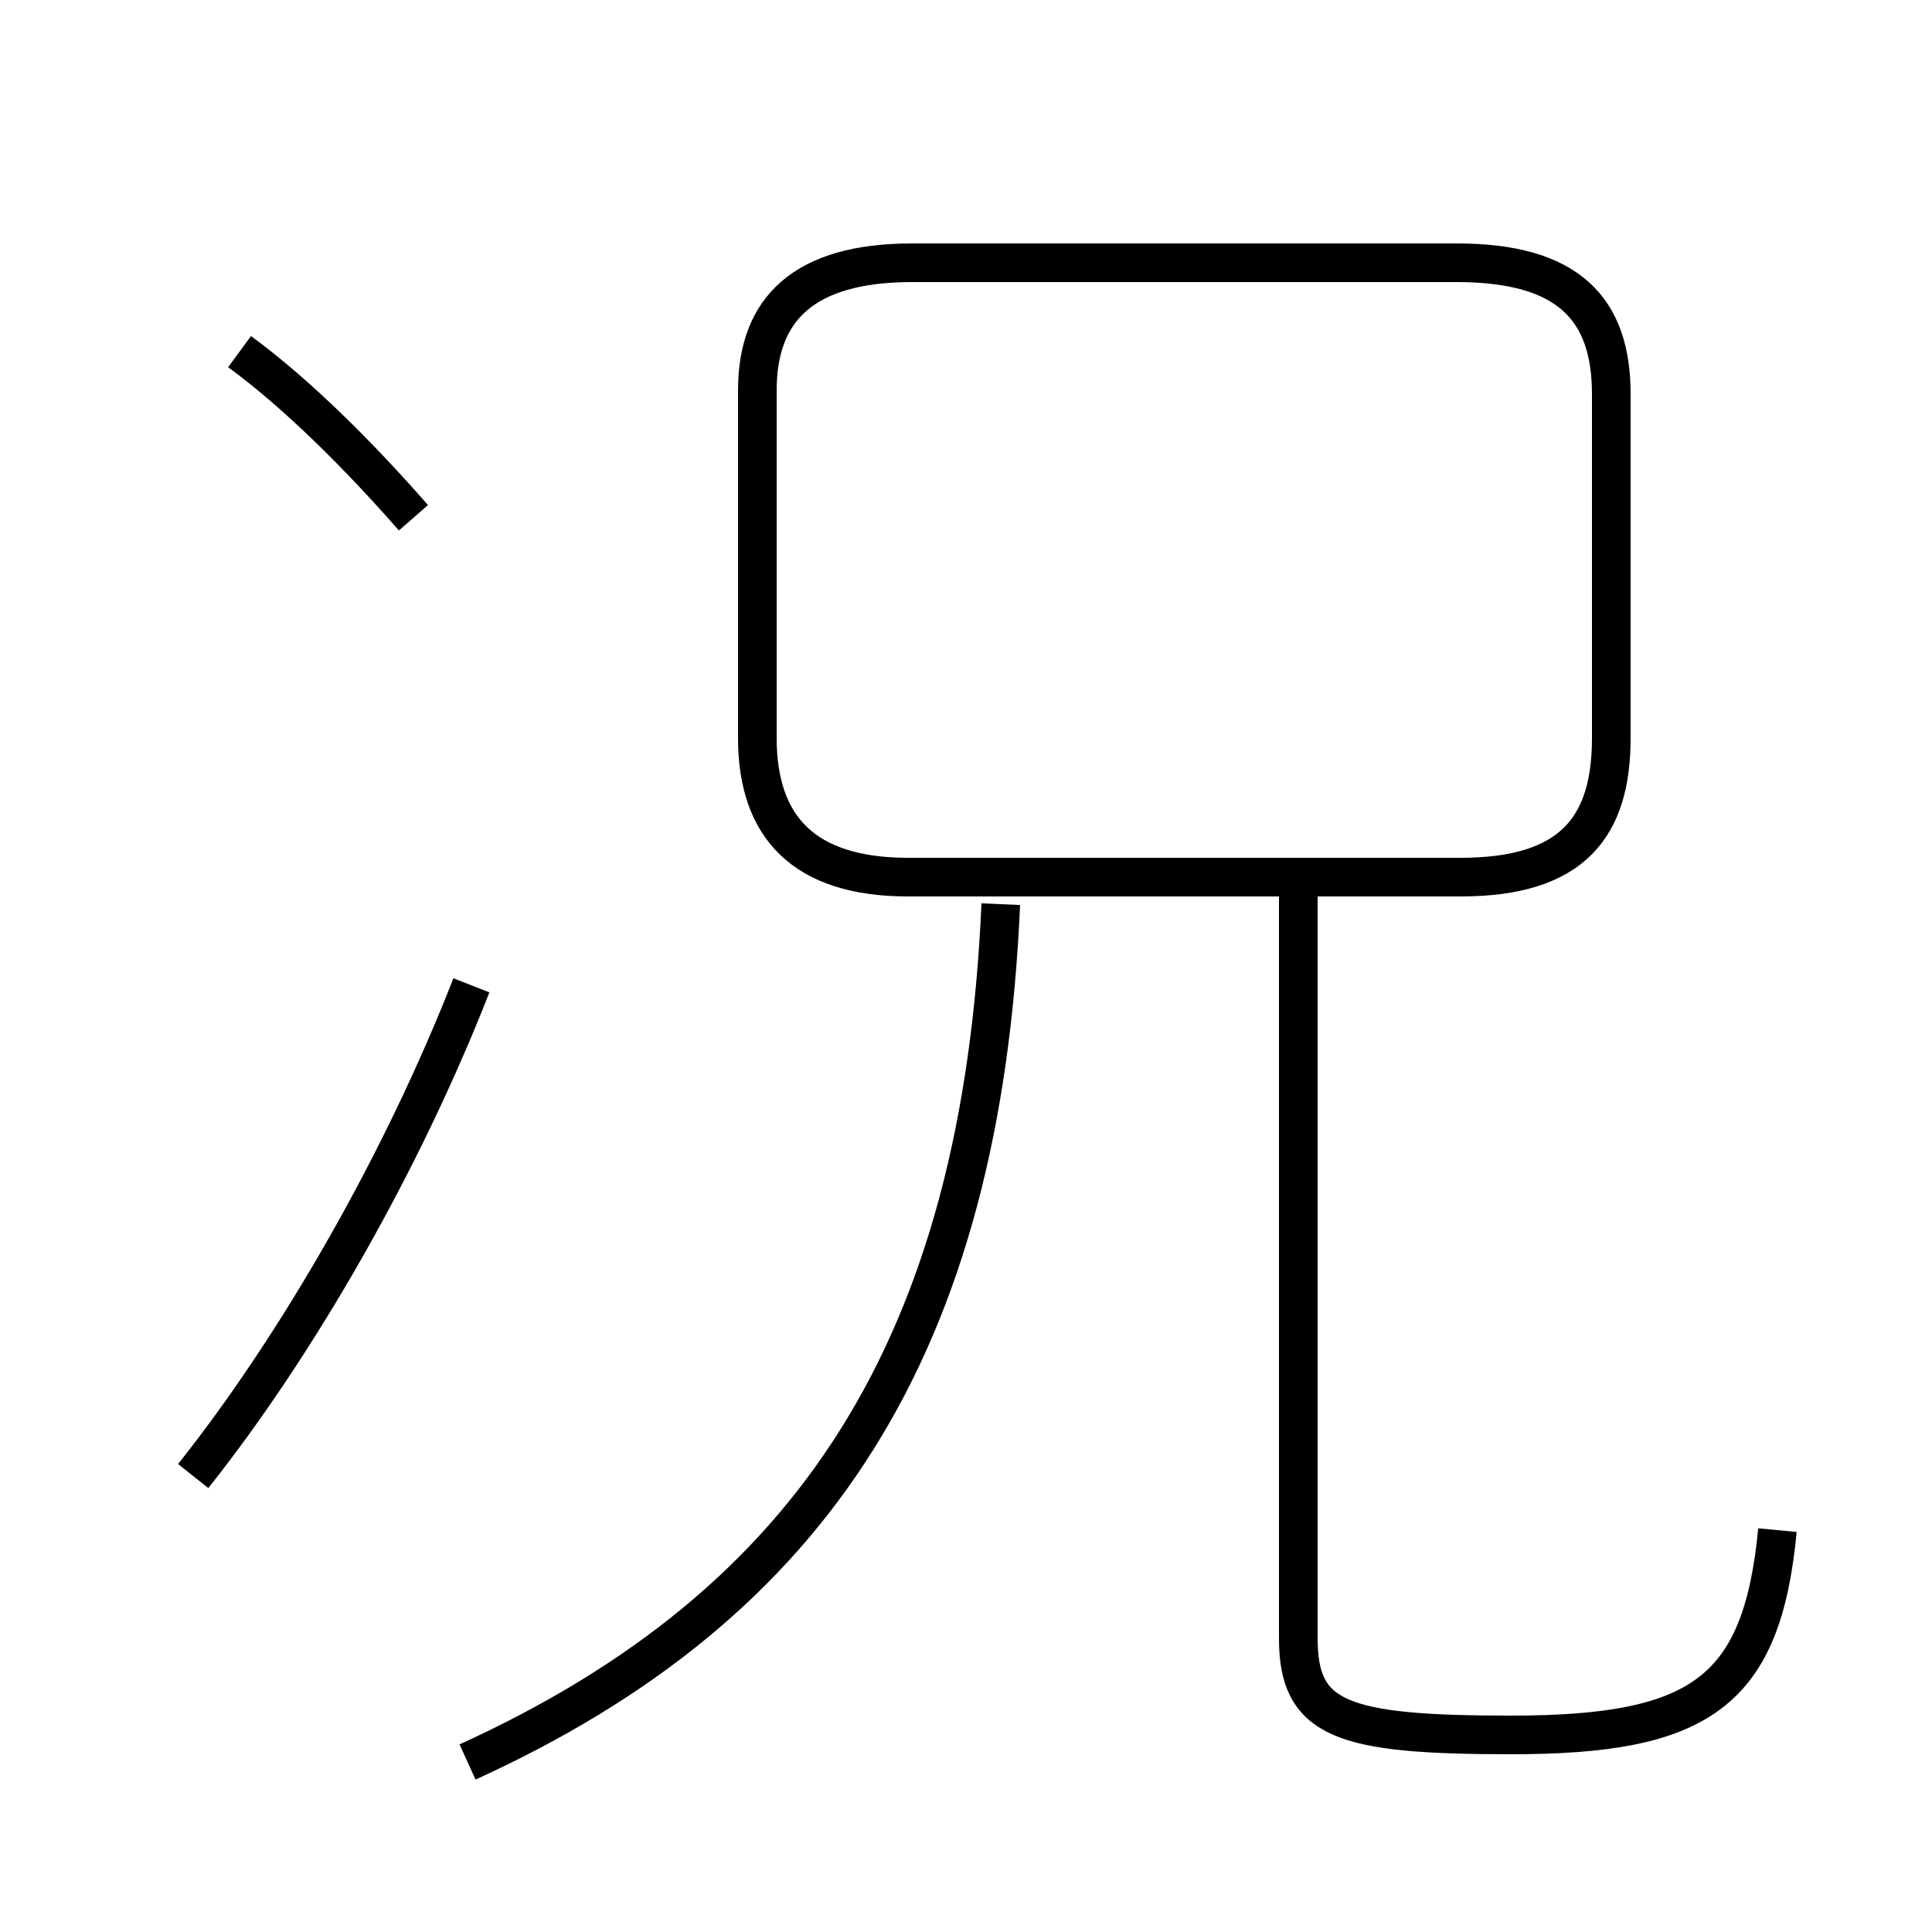 <?xml version='1.0' encoding='utf8'?>
<svg viewBox="0.0 -6.0 50.0 50.0" version="1.1" xmlns="http://www.w3.org/2000/svg">
<rect x="0.0" y="-6.0" width="50.0" height="50.0" fill="#808080" stroke="none"/>
<rect x="-1000" y="-1000" width="2000" height="2000" stroke="white" fill="white"/>
<g style="fill:white;stroke:#000000;  stroke-width:1">
<path d="M 46.0 -4.4 C 45.6 -0.2 44.0 0.9 39.1 0.9 C 34.7 0.9 33.6 0.5 33.6 -1.6 L 33.6 -21.6 M 5.0 -5.8 C 7.7 -9.2 10.4 -13.9 12.2 -18.5 M 12.1 1.6 C 21.1 -2.5 25.4 -9.2 25.9 -20.6 M 10.7 -30.6 C 9.3 -32.2 7.7 -33.8 6.2 -34.9 M 23.5 -21.3 L 37.8 -21.3 C 40.7 -21.3 41.7 -22.6 41.7 -24.9 L 41.7 -33.8 C 41.7 -36.0 40.6 -37.2 37.7 -37.2 L 23.6 -37.2 C 20.8 -37.2 19.6 -36.0 19.6 -33.9 L 19.6 -24.9 C 19.6 -22.6 20.8 -21.3 23.5 -21.3 Z" transform="translate(0.0, 38.0)" />
</g>
</svg>